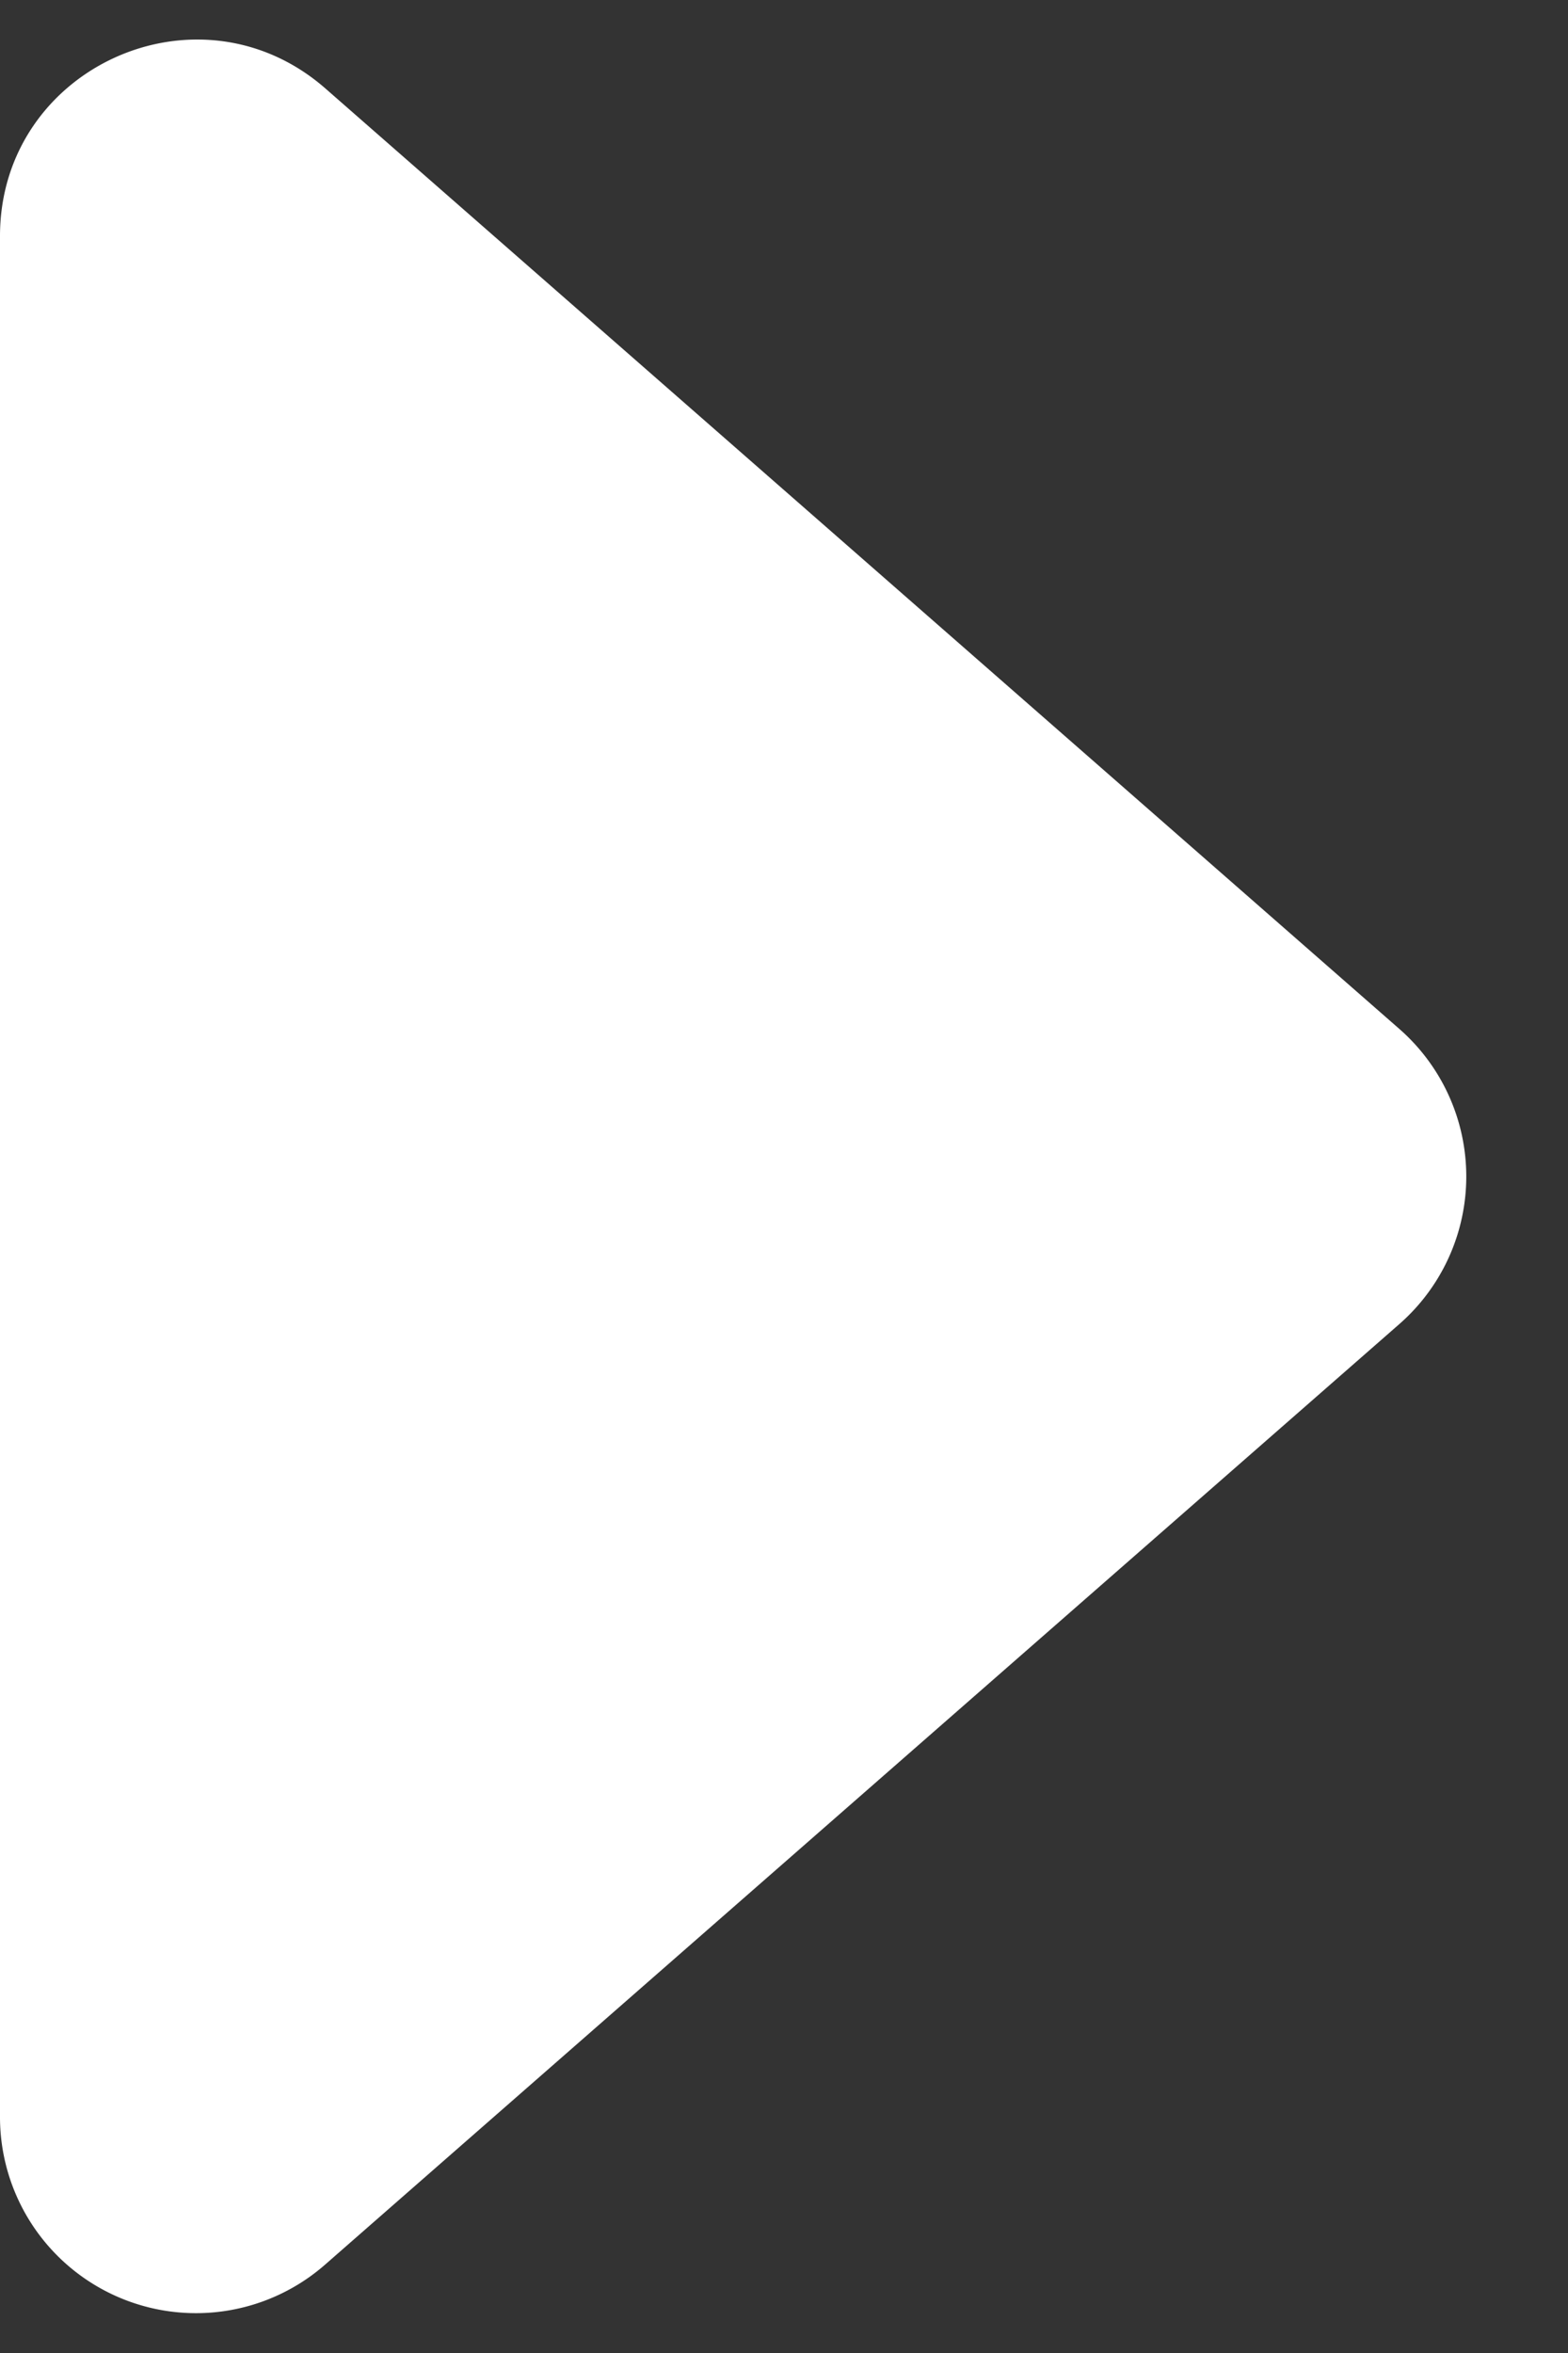 <svg width="8" height="12" fill="none" xmlns="http://www.w3.org/2000/svg"><rect width="100%" height="100%" fill="#333333" stroke="none"/><path fill-rule="evenodd" clip-rule="evenodd" d="M0 10.796a1 1 0 001.659.753l5.48-4.796a1 1 0 000-1.506L1.66.451C1.012-.115 0 .345 0 1.204v9.592z" fill="#fff"/></svg>
